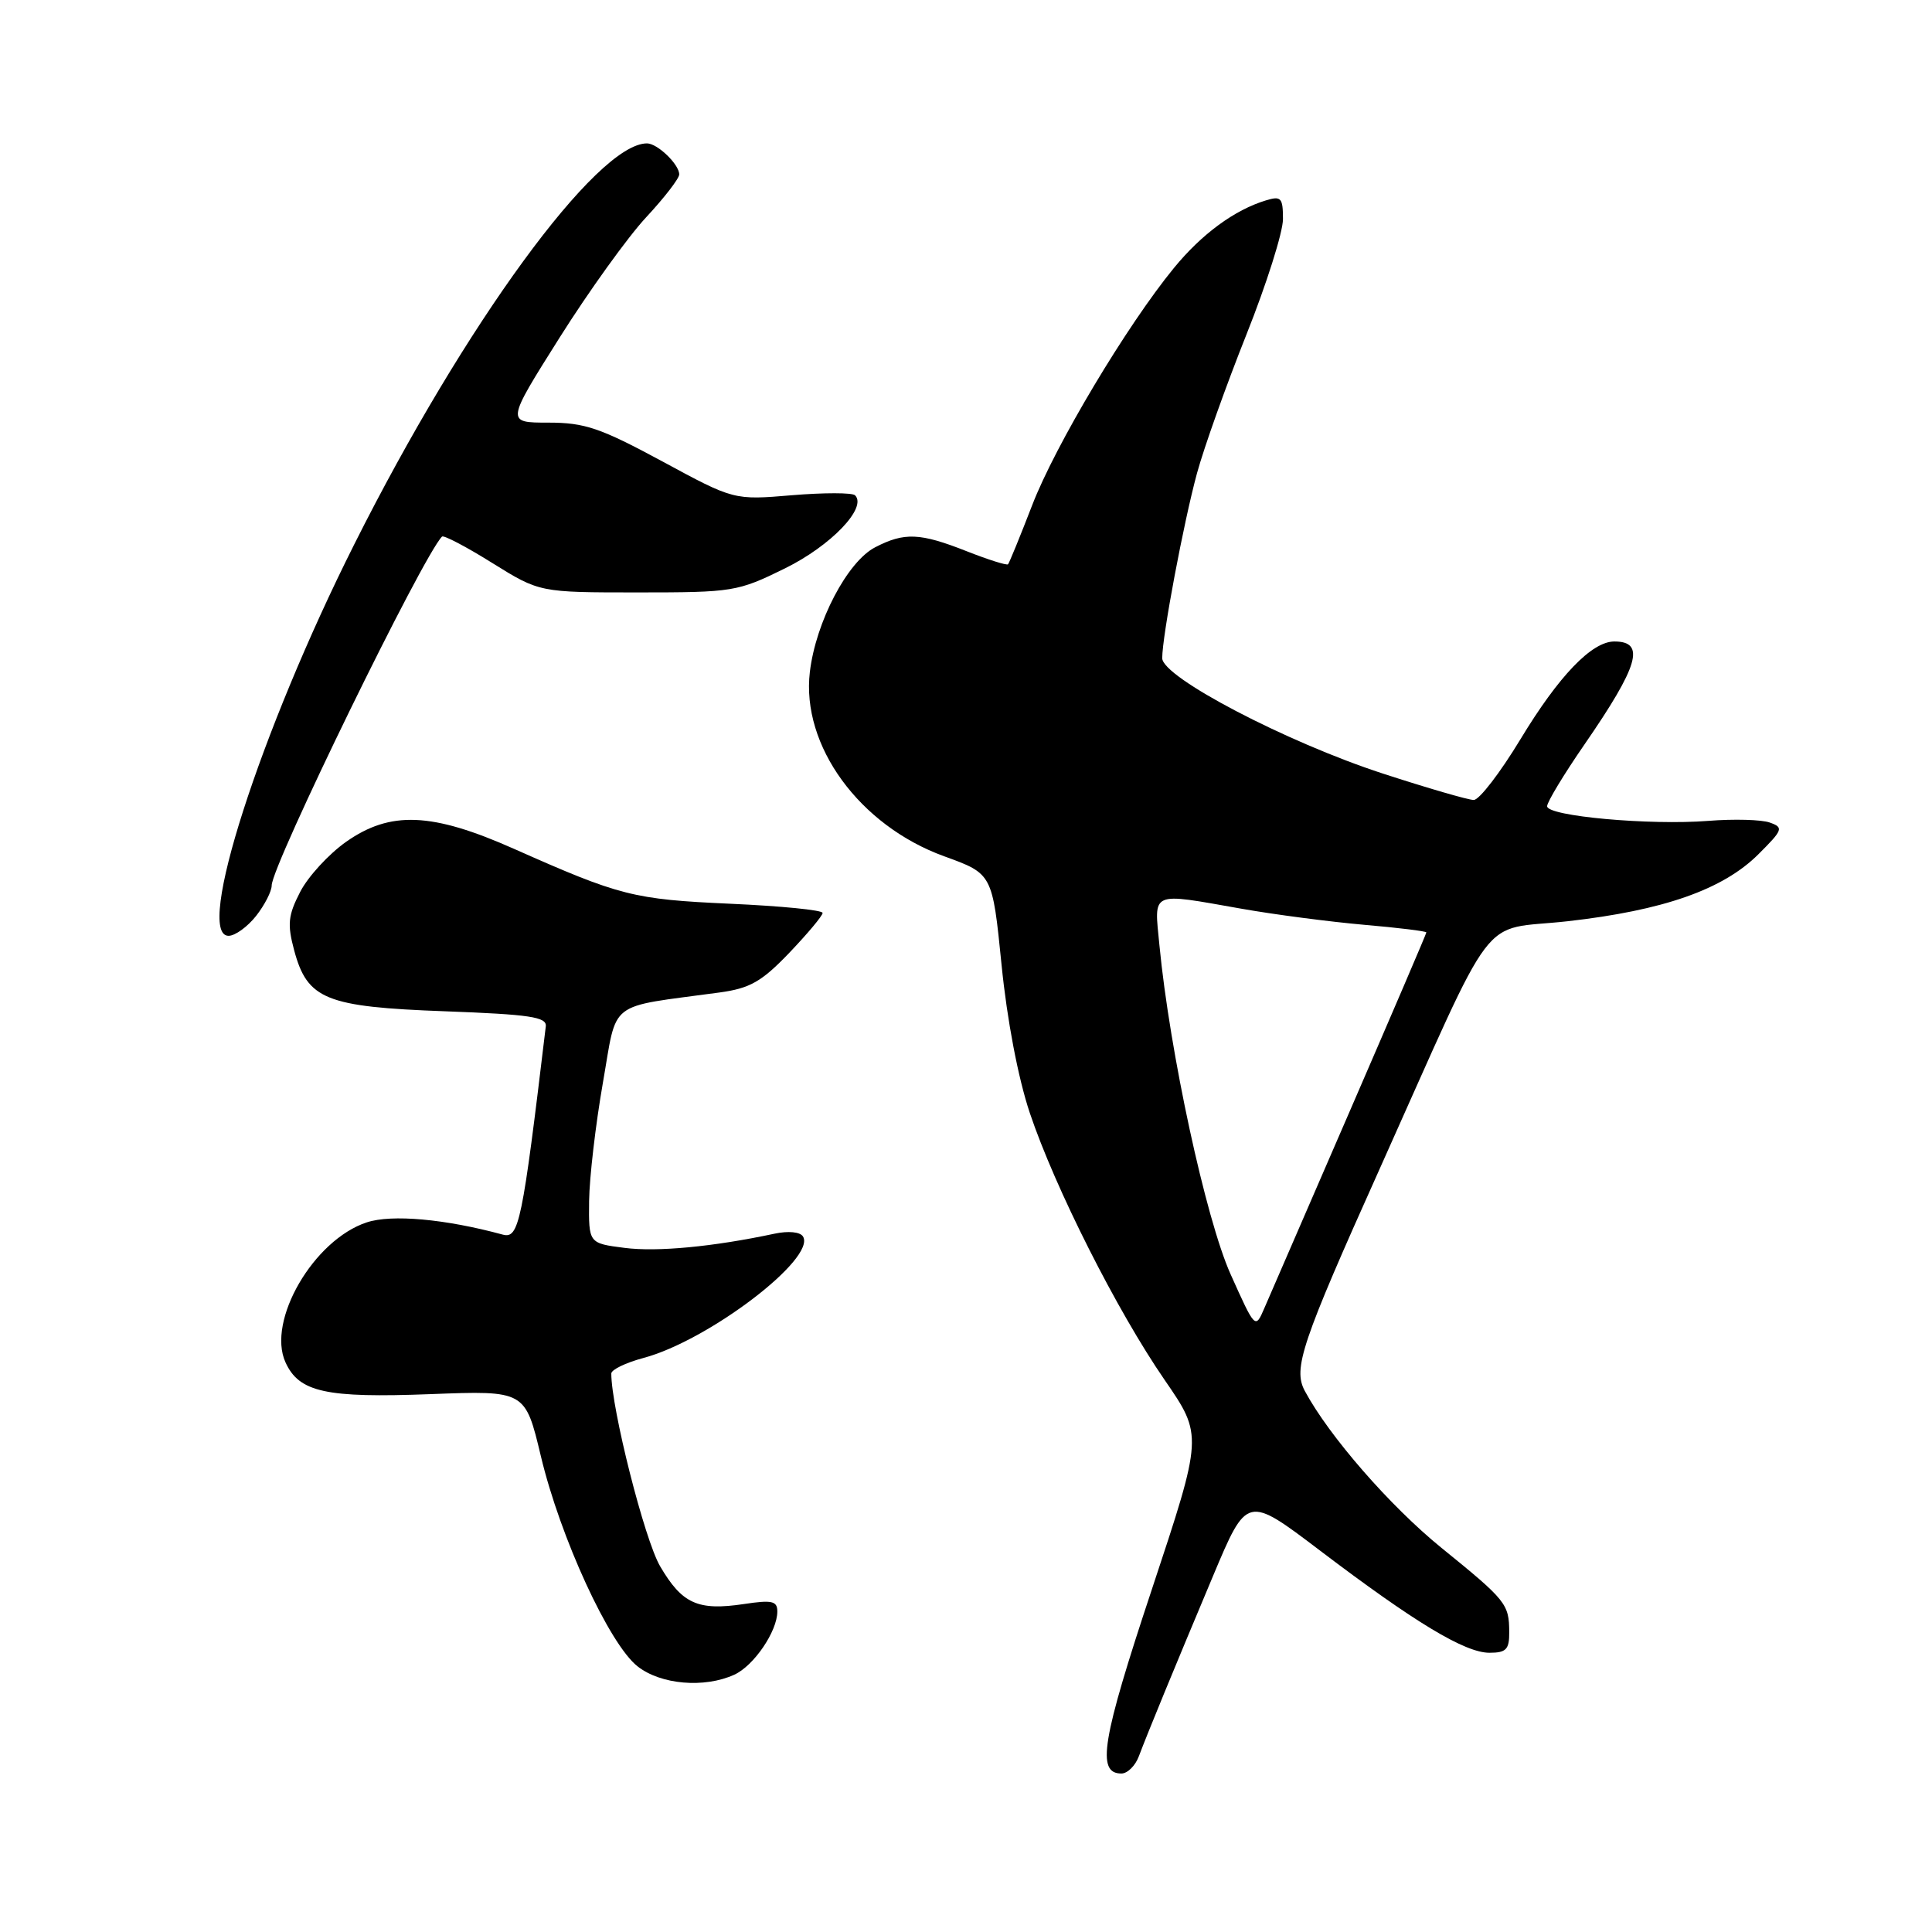 <?xml version="1.0" encoding="UTF-8" standalone="no"?>
<!DOCTYPE svg PUBLIC "-//W3C//DTD SVG 1.1//EN" "http://www.w3.org/Graphics/SVG/1.1/DTD/svg11.dtd" >
<svg xmlns="http://www.w3.org/2000/svg" xmlns:xlink="http://www.w3.org/1999/xlink" version="1.1" viewBox="0 0 256 256">
 <g >
 <path fill="currentColor"
d=" M 150.89 232.75 C 152.09 229.57 155.52 221.23 160.74 208.81 C 165.23 198.12 165.23 198.12 174.87 205.43 C 187.45 214.98 194.11 219.00 197.36 219.00 C 199.58 219.00 200.00 218.56 199.98 216.25 C 199.96 212.53 199.59 212.06 190.99 205.09 C 184.16 199.54 176.09 190.27 172.89 184.30 C 171.31 181.34 172.45 177.96 182.76 155.00 C 198.65 119.59 195.76 123.41 207.71 122.07 C 220.41 120.64 228.31 117.87 233.00 113.19 C 236.26 109.94 236.36 109.65 234.50 108.99 C 233.40 108.60 229.74 108.50 226.36 108.77 C 218.60 109.38 205.00 108.15 205.00 106.83 C 205.00 106.28 207.22 102.60 209.94 98.66 C 217.15 88.21 218.08 85.00 213.91 85.00 C 210.92 85.00 206.55 89.55 201.47 97.95 C 198.79 102.38 196.01 106.00 195.28 106.00 C 194.56 106.00 189.13 104.42 183.23 102.50 C 170.44 98.33 154.00 89.73 154.00 87.21 C 154.00 84.28 156.84 69.20 158.61 62.70 C 159.54 59.29 162.49 51.03 165.15 44.35 C 167.82 37.66 170.00 30.77 170.00 29.03 C 170.00 26.21 169.75 25.94 167.75 26.55 C 163.59 27.81 159.24 31.00 155.55 35.51 C 149.34 43.08 139.81 59.03 136.77 66.94 C 135.17 71.08 133.73 74.60 133.57 74.77 C 133.40 74.94 130.93 74.16 128.09 73.04 C 121.91 70.60 119.84 70.51 115.96 72.52 C 112.28 74.42 108.09 82.43 107.31 89.04 C 106.15 98.80 113.89 109.40 125.13 113.47 C 131.50 115.78 131.50 115.78 132.71 127.83 C 133.44 135.17 134.91 142.85 136.45 147.46 C 139.81 157.45 148.02 173.71 154.32 182.85 C 159.39 190.21 159.39 190.21 152.63 210.59 C 145.99 230.58 145.26 235.00 148.59 235.00 C 149.39 235.00 150.42 233.99 150.89 232.75 Z  M 97.29 221.91 C 99.89 220.73 103.00 216.16 103.00 213.53 C 103.00 212.14 102.30 211.98 98.60 212.54 C 92.47 213.46 90.39 212.52 87.47 207.54 C 85.41 204.03 81.00 186.61 81.00 182.00 C 81.00 181.49 82.91 180.57 85.25 179.94 C 93.86 177.65 108.19 166.74 106.40 163.84 C 106.02 163.23 104.46 163.08 102.63 163.47 C 94.52 165.20 87.08 165.91 82.75 165.35 C 78.00 164.74 78.00 164.74 78.06 159.12 C 78.10 156.03 78.92 149.01 79.88 143.51 C 81.84 132.35 80.28 133.56 95.34 131.51 C 99.37 130.96 100.91 130.09 104.59 126.25 C 107.01 123.71 109.00 121.34 109.00 120.97 C 109.00 120.59 103.49 120.05 96.75 119.75 C 83.93 119.17 82.16 118.72 68.14 112.49 C 57.24 107.64 51.72 107.41 45.84 111.56 C 43.55 113.18 40.82 116.15 39.78 118.17 C 38.17 121.29 38.05 122.46 38.98 125.93 C 40.73 132.43 43.17 133.42 58.96 134.00 C 70.22 134.42 72.47 134.75 72.32 136.00 C 69.19 162.15 68.77 164.17 66.61 163.59 C 59.00 161.52 51.90 160.88 48.60 161.97 C 41.55 164.29 35.32 175.02 37.83 180.52 C 39.63 184.48 43.18 185.26 57.04 184.73 C 69.59 184.25 69.59 184.25 71.67 192.96 C 74.24 203.73 80.74 217.87 84.48 220.80 C 87.55 223.22 93.32 223.72 97.29 221.91 Z  M 33.93 121.37 C 35.07 119.92 36.00 118.10 36.00 117.33 C 36.00 114.68 56.04 73.63 58.57 71.10 C 58.79 70.88 61.79 72.45 65.23 74.60 C 71.50 78.50 71.50 78.50 84.52 78.50 C 97.14 78.50 97.74 78.40 104.02 75.31 C 110.11 72.31 114.94 67.27 113.30 65.63 C 112.94 65.27 109.18 65.27 104.95 65.62 C 97.24 66.27 97.24 66.27 87.75 61.13 C 79.54 56.70 77.49 56.00 72.65 56.00 C 67.05 56.00 67.05 56.00 74.14 44.75 C 78.04 38.56 83.21 31.38 85.62 28.79 C 88.03 26.20 90.00 23.65 90.00 23.11 C 90.00 21.78 87.11 19.00 85.73 19.00 C 79.07 19.00 61.57 42.97 46.94 72.13 C 34.43 97.04 25.78 124.00 30.29 124.00 C 31.15 124.00 32.79 122.81 33.93 121.37 Z  M 163.05 168.82 C 159.78 161.52 154.99 139.39 153.63 125.25 C 152.93 117.98 152.29 118.26 164.50 120.41 C 168.90 121.19 176.22 122.14 180.75 122.54 C 185.29 122.93 189.00 123.39 189.00 123.55 C 189.00 123.71 184.44 134.34 178.88 147.17 C 173.31 160.00 168.21 171.77 167.54 173.32 C 166.33 176.13 166.33 176.13 163.05 168.82 Z "/>
</g>
</svg>